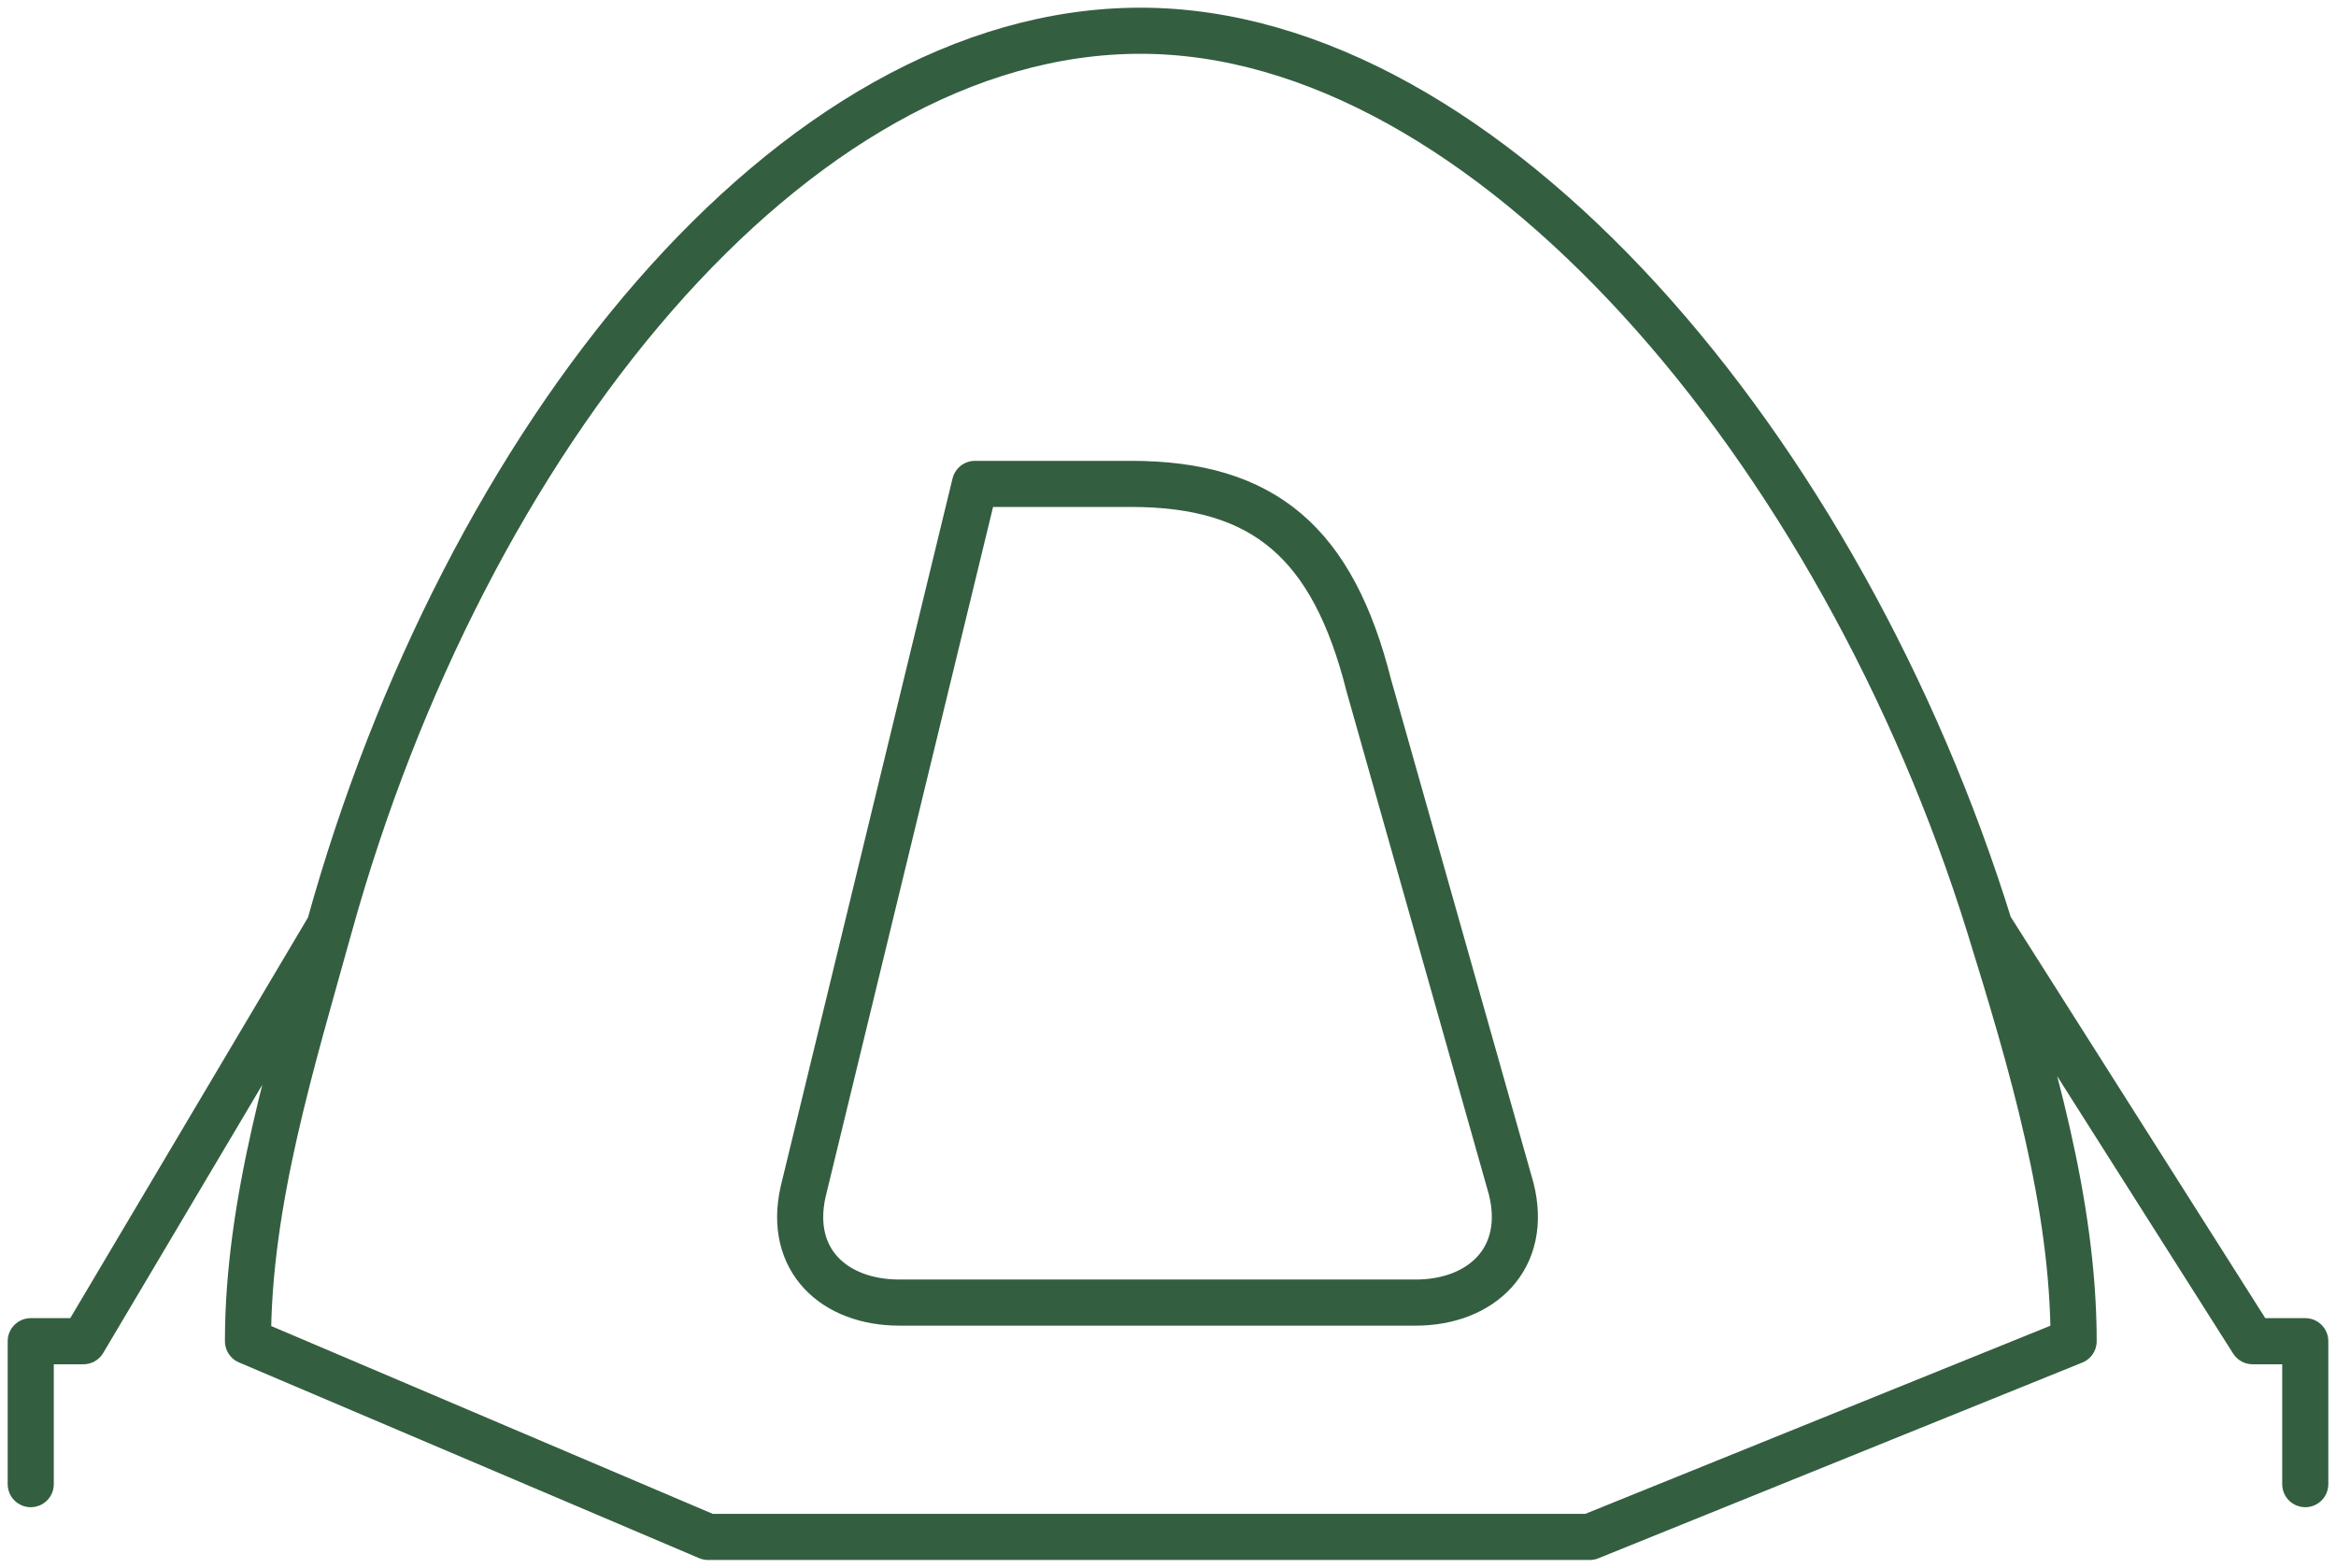 <svg width="152" height="102" viewBox="0 0 152 102" fill="none" xmlns="http://www.w3.org/2000/svg">
<path d="M2 96.566V87.266H5.426L21.43 60.293M21.43 60.293C19.005 69.047 16.136 78.189 16.136 87.266L46.073 100H103.441L134.928 87.266C134.928 78.331 132.211 69.158 129.462 60.293M21.43 60.293C30.209 28.603 51.443 2 74.215 2C96.82 2 119.836 29.258 129.462 60.293M150 96.566V87.266H146.574L129.462 60.293M63.438 31.485H73.604C82.282 31.485 86.733 35.358 89.065 44.595L98.33 77.34C99.477 81.88 96.387 84.753 92.122 84.753H58.514C54.326 84.753 51.25 82.031 52.258 77.539L63.438 31.485Z" stroke="#345E40" stroke-width="3" stroke-linecap="round" stroke-linejoin="round"/>
</svg>
